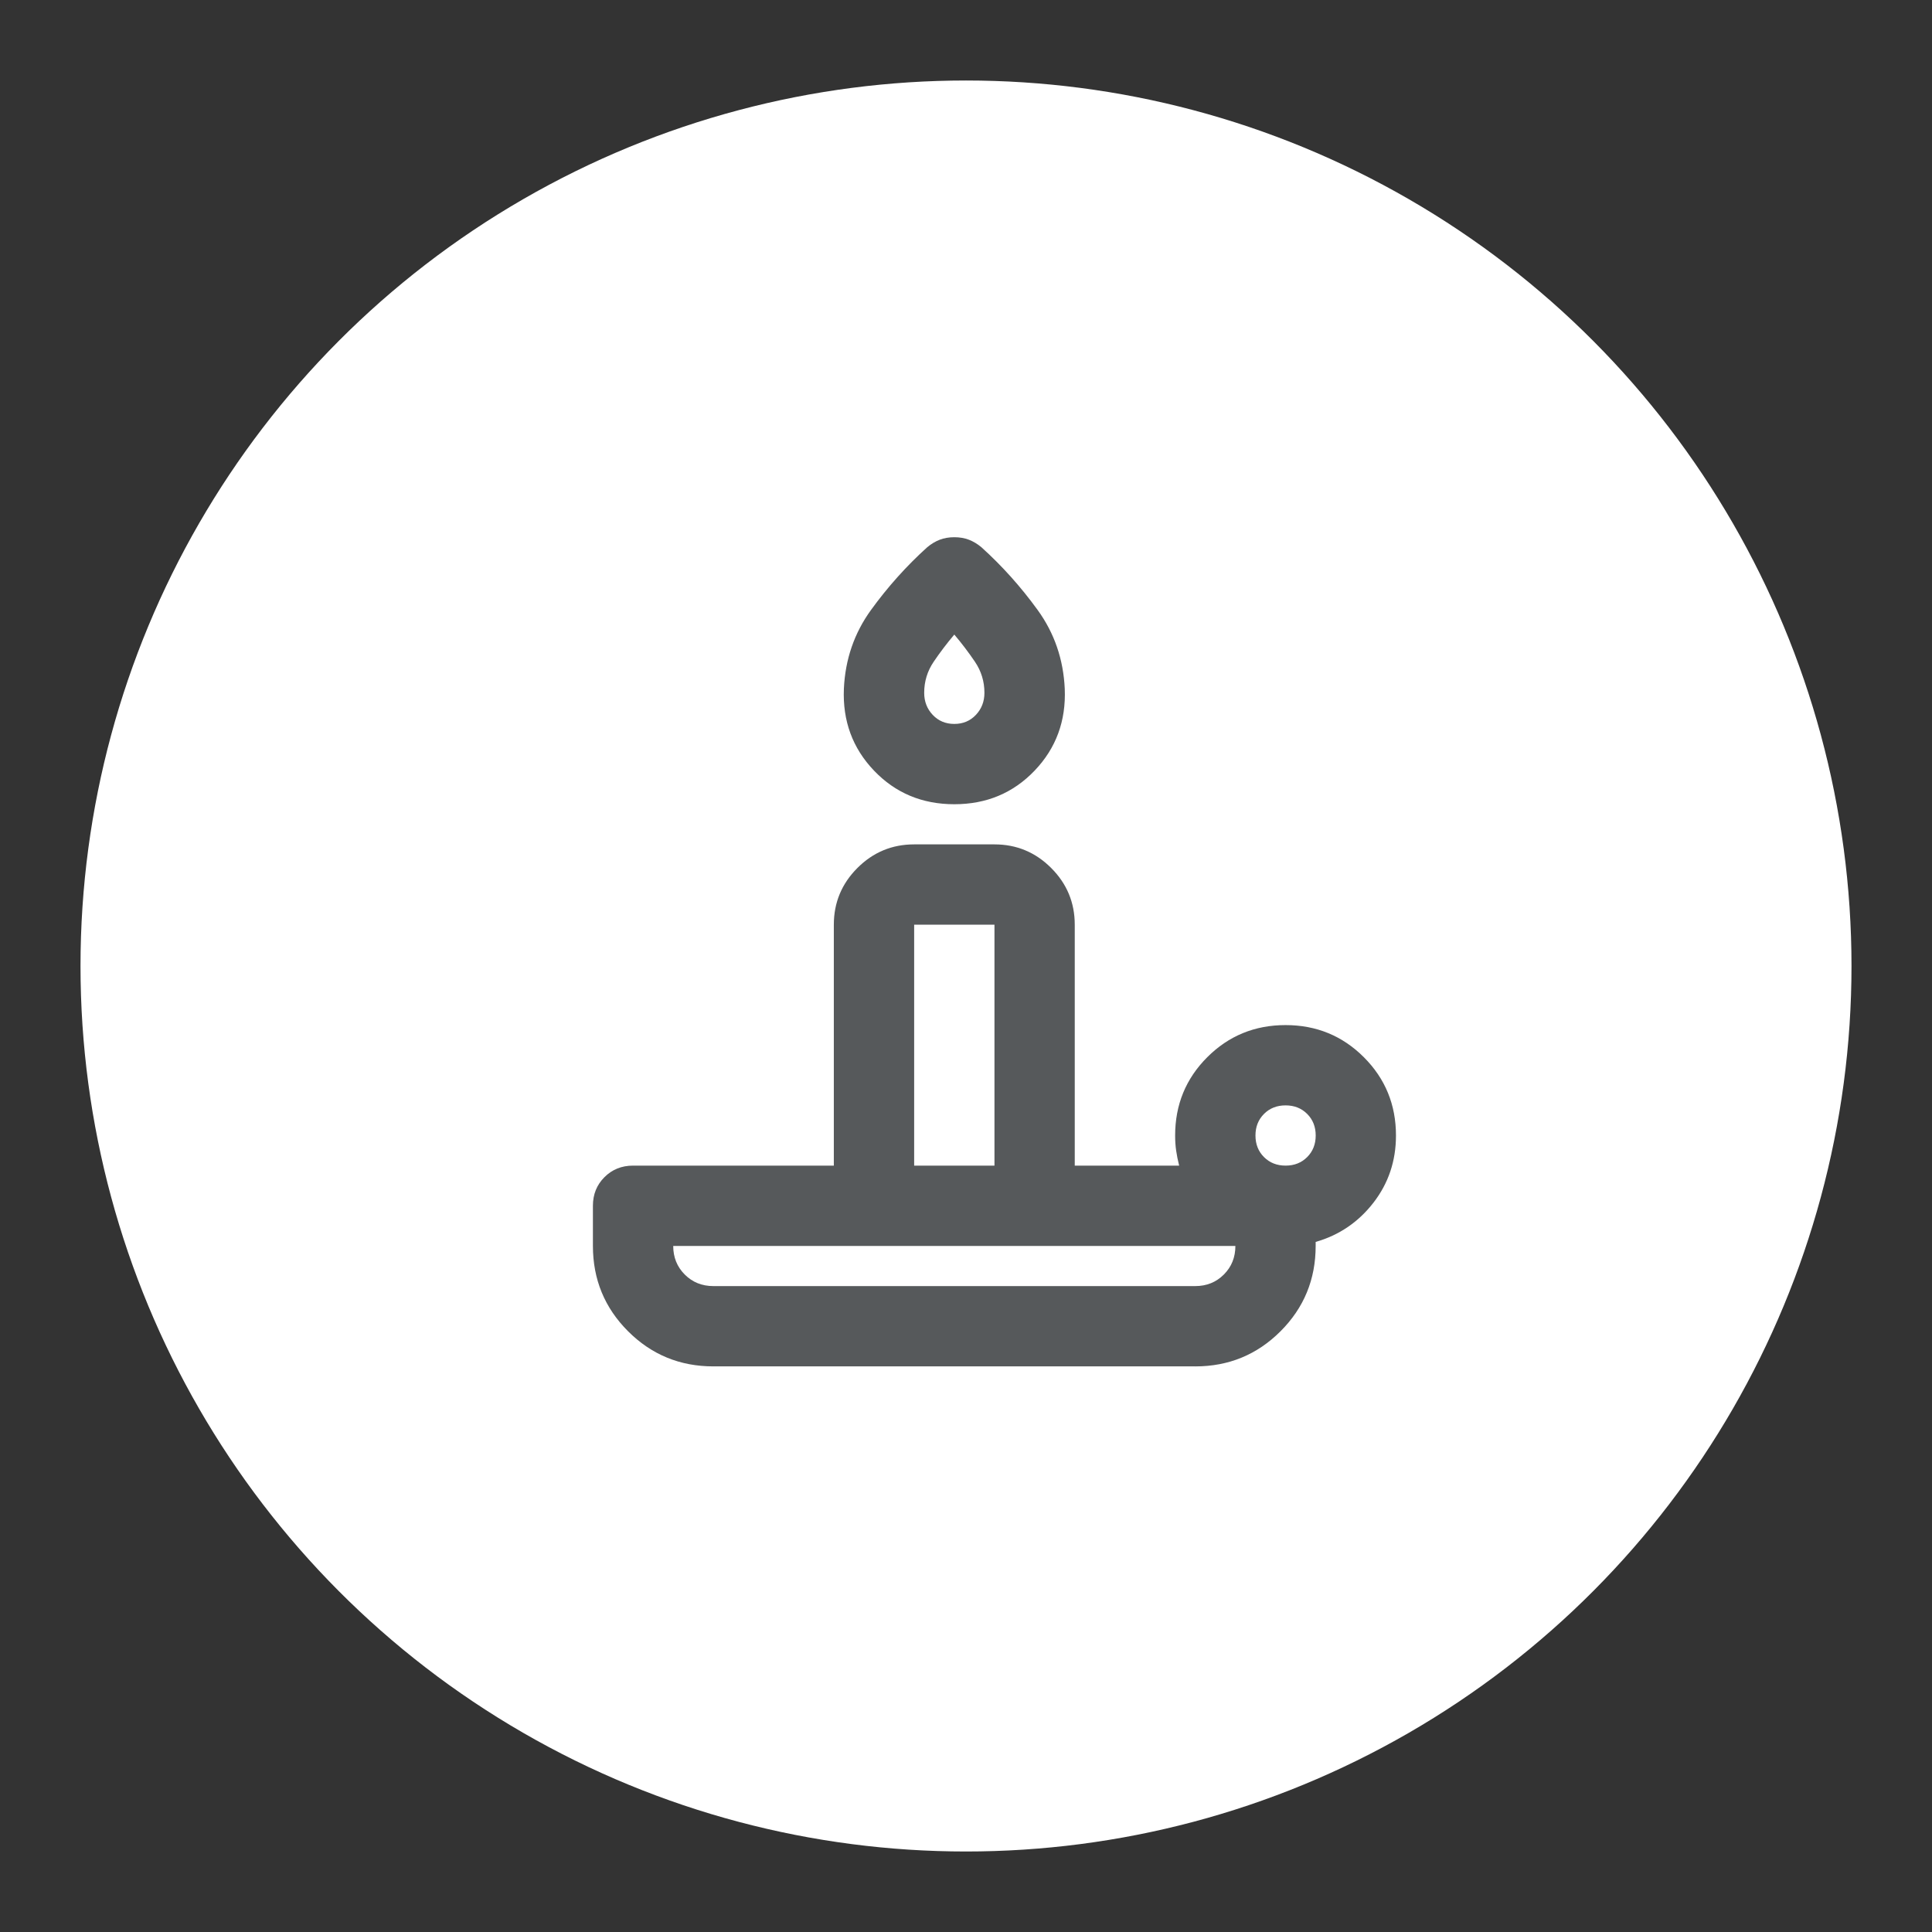 <?xml version="1.0" encoding="UTF-8"?>
<svg version="1.1" viewBox="0 0 192 192" xml:space="preserve" xmlns="http://www.w3.org/2000/svg">
	 <rect x="0" y="0" width="192" height="192" fill="#333333" stroke="none"/>
	 <circle class="a" cx="96" cy="96" r="88" fill="#fff"/><path d="m70.895 127.81h47.886q1.696 0 2.843-1.147 1.147-1.147 1.147-2.843h-55.867q0 1.696 1.147 2.843 1.147 1.147 2.843 1.147zm23.943-47.886q-4.789 0-7.981-3.342-3.192-3.342-2.993-8.131 0.2-4.389 2.694-7.831t5.587-6.235q0.599-0.499 1.247-0.748 0.648-0.249 1.447-0.249 0.798 0 1.447 0.249 0.648 0.249 1.247 0.748 3.093 2.793 5.587 6.235 2.494 3.442 2.694 7.831 0.2 4.789-2.993 8.131-3.192 3.342-7.981 3.342zm-3.99 35.914h7.981v-23.943h-7.981zm3.99-43.895q1.297 0 2.145-0.898 0.848-0.898 0.848-2.195 0-1.696-0.948-3.093t-2.045-2.694q-1.097 1.297-2.045 2.694t-0.948 3.093q0 1.297 0.848 2.195 0.848 0.898 2.145 0.898zm32.922 43.895q1.297 0 2.145-0.848t0.848-2.145q0-1.297-0.848-2.145t-2.145-0.848-2.145 0.848q-0.848 0.848-0.848 2.145 0 1.297 0.848 2.145 0.848 0.848 2.145 0.848zm-8.979 19.952h-47.886q-4.988 0-8.48-3.492-3.492-3.492-3.492-8.48v-3.99q0-1.696 1.147-2.843 1.147-1.147 2.843-1.147h19.952v-23.943q0-3.292 2.344-5.637 2.344-2.344 5.637-2.344h7.981q3.292 0 5.637 2.344 2.344 2.344 2.344 5.637v23.943h10.375q-0.2-0.798-0.299-1.496-0.1-0.698-0.1-1.496 0-4.589 3.192-7.781t7.781-3.192 7.781 3.192 3.192 7.781q0 3.791-2.245 6.684-2.245 2.893-5.736 3.891v0.399q0 4.988-3.492 8.48-3.492 3.492-8.48 3.492zm-23.943-7.981zm-3.99-11.971h7.981zm3.99-48.285z" fill="#56595b" stroke-width=".1"/></svg>
